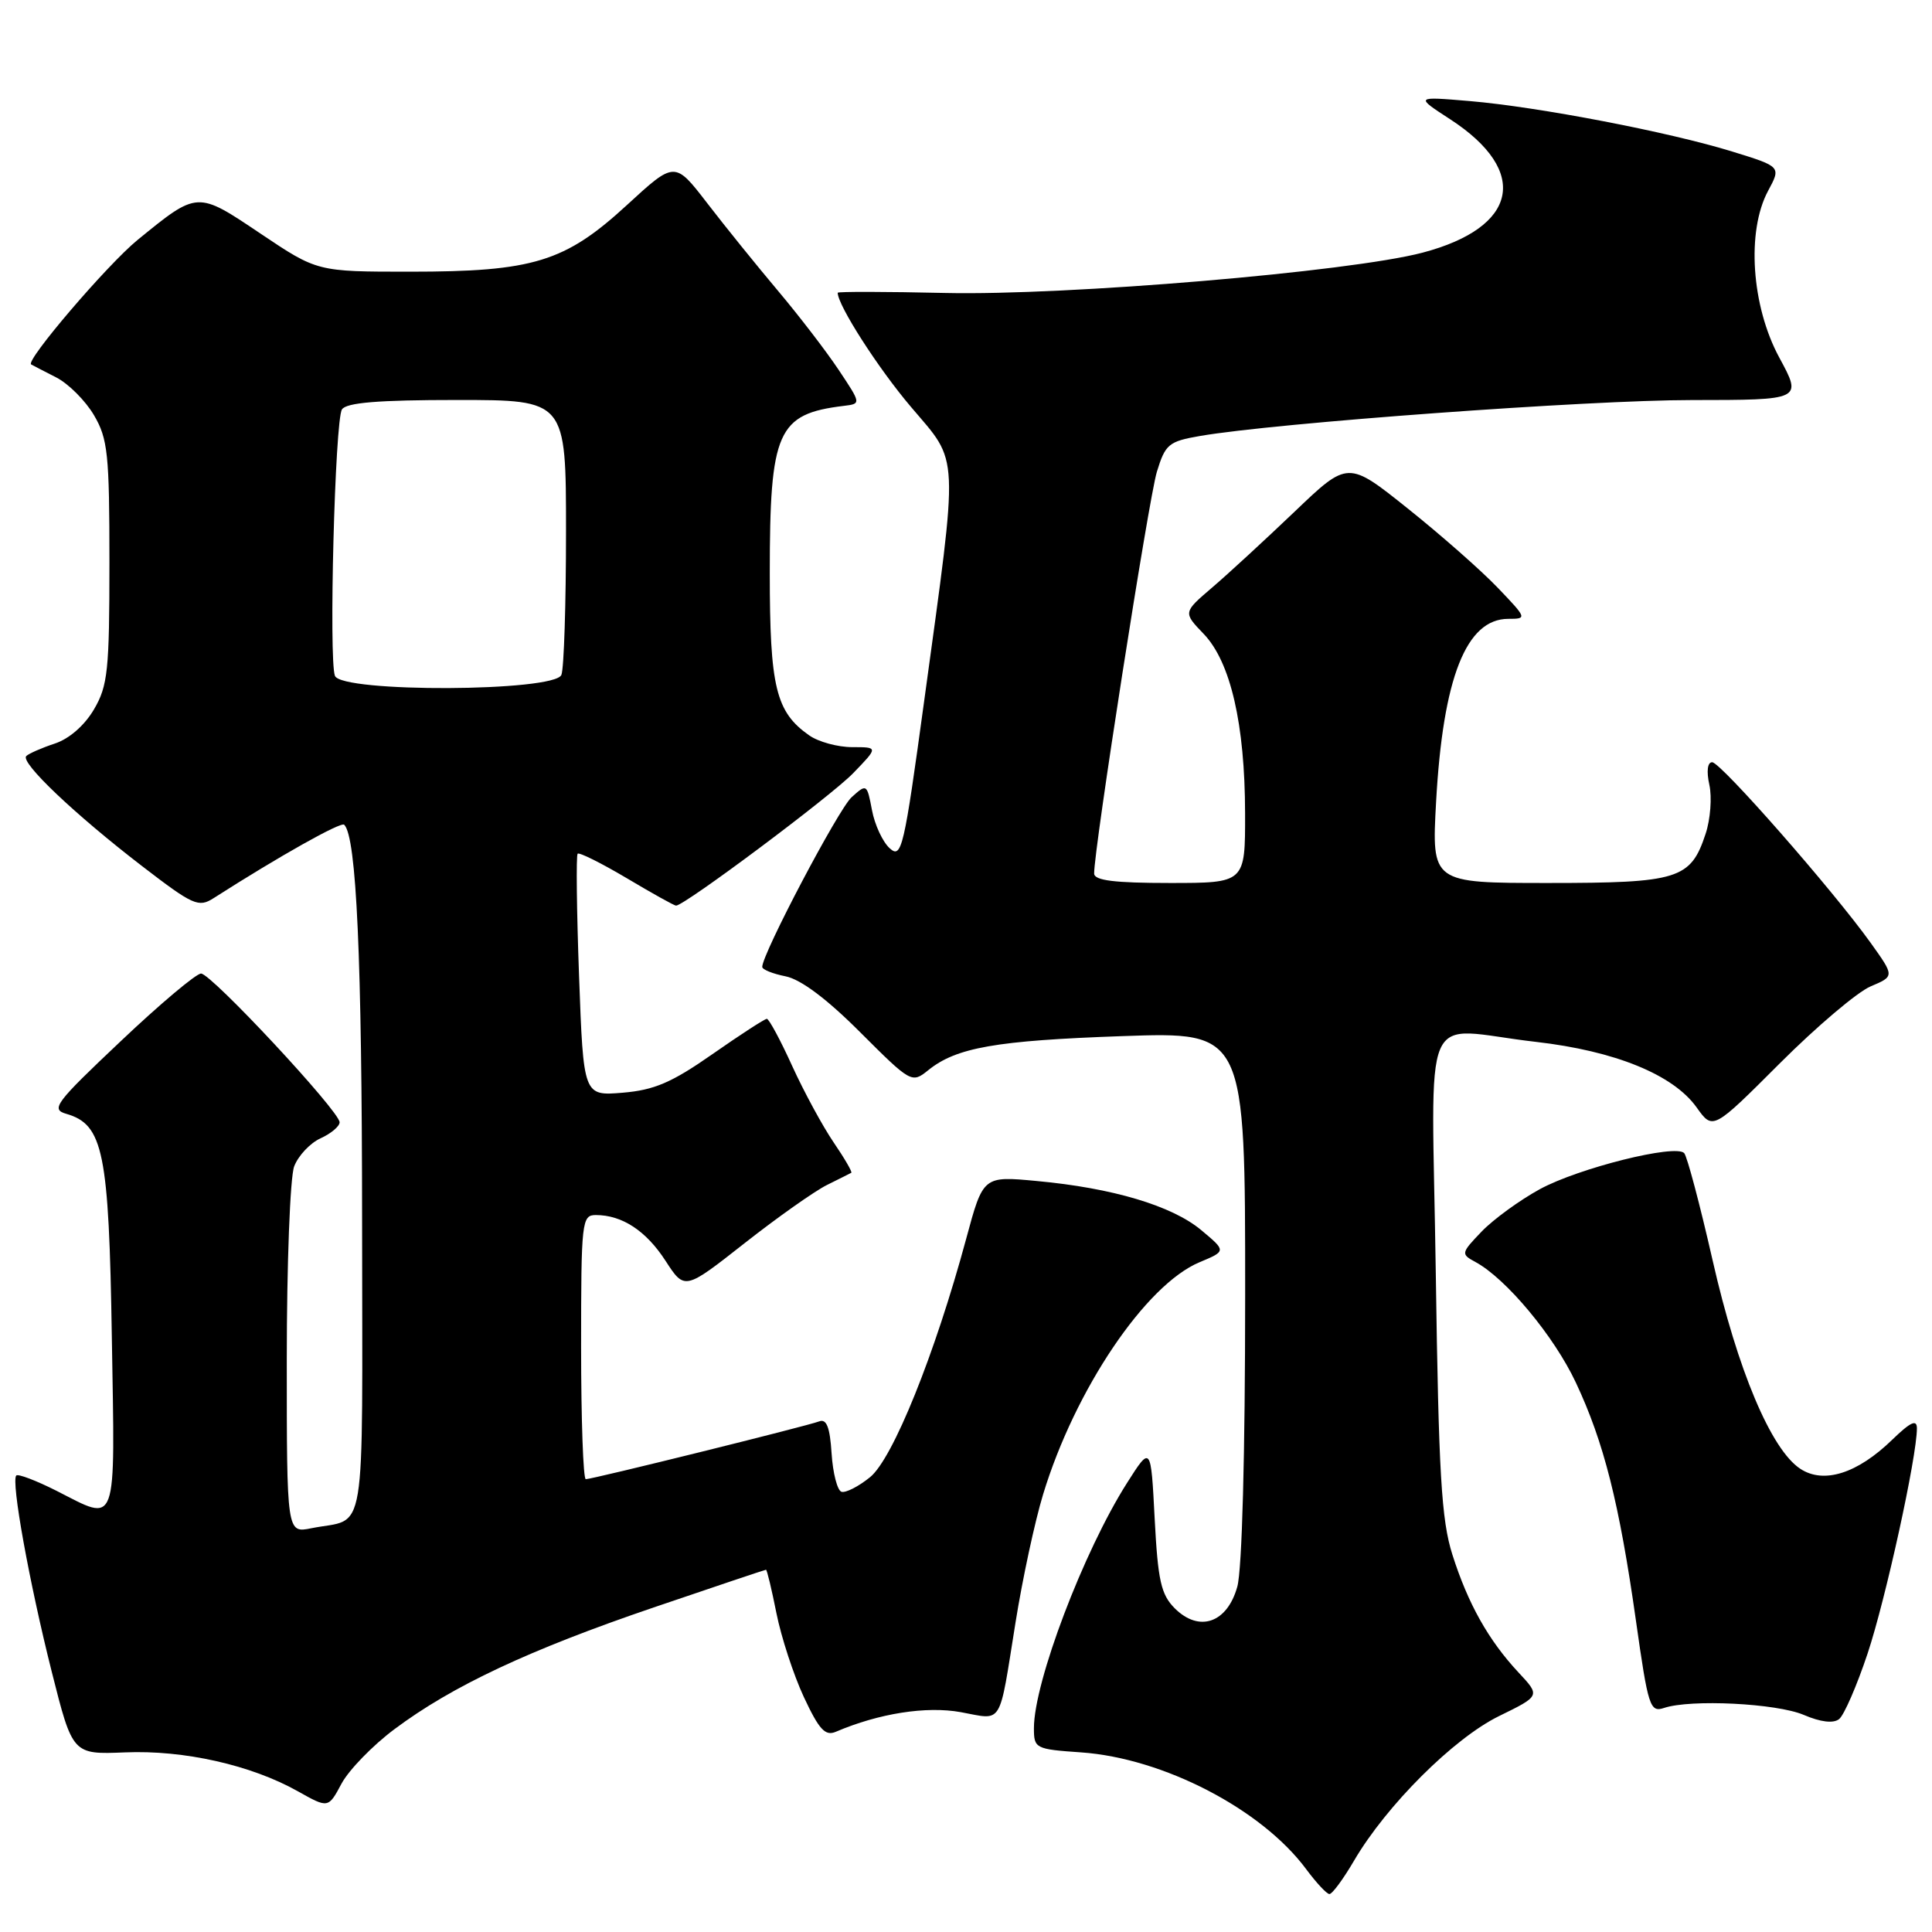 <?xml version="1.0" encoding="UTF-8" standalone="no"?>
<!DOCTYPE svg PUBLIC "-//W3C//DTD SVG 1.1//EN" "http://www.w3.org/Graphics/SVG/1.1/DTD/svg11.dtd" >
<svg xmlns="http://www.w3.org/2000/svg" xmlns:xlink="http://www.w3.org/1999/xlink" version="1.1" viewBox="0 0 256 256">
 <g >
 <path fill="currentColor"
d=" M 179.43 246.53 C 183.72 239.21 192.63 230.33 198.63 227.39 C 204.11 224.71 204.11 224.71 201.21 221.61 C 197.22 217.33 194.51 212.49 192.45 206.00 C 190.99 201.40 190.63 195.29 190.25 168.75 C 189.72 132.14 187.94 136.27 203.49 138.05 C 214.00 139.25 221.73 142.40 224.82 146.75 C 226.97 149.76 226.97 149.76 235.83 140.90 C 240.71 136.02 246.13 131.43 247.87 130.70 C 251.04 129.36 251.04 129.36 247.87 124.93 C 242.85 117.92 228.00 101.00 226.87 101.00 C 226.25 101.00 226.10 102.19 226.50 104.00 C 226.86 105.64 226.64 108.57 226.00 110.49 C 224.02 116.50 222.41 117.00 205.13 117.00 C 189.70 117.00 189.70 117.00 190.29 106.25 C 191.20 89.81 194.28 82.00 199.86 82.00 C 202.36 82.00 202.34 81.93 198.45 77.87 C 196.28 75.60 190.92 70.88 186.55 67.39 C 178.61 61.04 178.61 61.04 171.55 67.79 C 167.67 71.49 162.76 76.02 160.63 77.84 C 156.76 81.15 156.76 81.15 159.50 84.00 C 163.06 87.72 164.96 95.95 164.98 107.75 C 165.00 117.00 165.00 117.00 155.00 117.00 C 147.68 117.00 145.00 116.67 144.98 115.75 C 144.94 112.62 152.21 66.07 153.29 62.52 C 154.41 58.86 154.85 58.49 159.00 57.77 C 169.04 56.04 210.44 53.01 224.15 53.01 C 238.81 53.00 238.81 53.00 235.77 47.39 C 232.07 40.56 231.40 30.65 234.28 25.29 C 236.01 22.08 236.01 22.08 229.53 20.08 C 221.14 17.49 203.89 14.17 194.72 13.39 C 187.50 12.78 187.50 12.78 192.18 15.82 C 202.73 22.69 201.17 30.14 188.49 33.48 C 178.84 36.02 141.38 39.18 125.25 38.82 C 117.41 38.64 111.00 38.63 111.00 38.79 C 111.00 40.45 116.36 48.80 120.71 53.92 C 127.16 61.53 127.06 59.23 122.48 92.72 C 119.78 112.50 119.47 113.83 117.89 112.40 C 116.96 111.56 115.90 109.28 115.54 107.34 C 114.88 103.86 114.84 103.83 112.84 105.64 C 111.09 107.23 101.00 126.38 101.00 128.12 C 101.00 128.47 102.39 129.03 104.10 129.37 C 106.11 129.77 109.59 132.38 113.99 136.79 C 120.70 143.49 120.82 143.56 122.98 141.82 C 126.71 138.80 131.94 137.88 148.75 137.29 C 165.00 136.72 165.00 136.72 164.99 171.61 C 164.99 192.66 164.58 207.98 163.95 210.24 C 162.61 215.06 158.90 216.34 155.66 213.11 C 153.84 211.28 153.43 209.45 153.00 201.24 C 152.50 191.52 152.50 191.52 149.33 196.51 C 143.58 205.56 137.00 222.89 137.00 228.99 C 137.00 231.68 137.19 231.78 143.25 232.20 C 154.14 232.96 167.18 239.72 173.08 247.68 C 174.41 249.47 175.79 250.96 176.15 250.97 C 176.52 250.99 177.99 248.99 179.43 246.53 Z  M 52.26 229.13 C 59.92 223.40 70.10 218.62 86.63 212.99 C 94.68 210.25 101.37 208.00 101.50 208.00 C 101.63 208.00 102.25 210.59 102.88 213.75 C 103.51 216.91 105.14 221.91 106.51 224.86 C 108.53 229.18 109.34 230.07 110.75 229.47 C 116.46 227.03 122.74 226.04 127.31 226.87 C 132.96 227.90 132.32 228.95 134.56 215.00 C 135.48 209.22 137.13 201.57 138.22 198.00 C 142.44 184.12 151.81 170.23 158.95 167.25 C 162.49 165.77 162.49 165.77 159.16 162.99 C 155.30 159.77 147.45 157.42 137.38 156.49 C 130.27 155.82 130.27 155.82 128.02 164.16 C 123.89 179.44 118.30 193.31 115.28 195.74 C 113.75 196.98 112.05 197.84 111.50 197.67 C 110.95 197.49 110.36 195.20 110.19 192.59 C 109.97 189.11 109.52 187.97 108.55 188.34 C 106.94 188.96 78.50 196.00 77.62 196.00 C 77.28 196.00 77.00 188.12 77.00 178.50 C 77.00 161.81 77.09 161.00 78.95 161.00 C 82.43 161.00 85.61 163.08 88.19 167.07 C 90.72 170.97 90.72 170.97 98.66 164.73 C 103.02 161.30 107.93 157.84 109.55 157.03 C 111.17 156.23 112.63 155.49 112.80 155.40 C 112.96 155.31 111.91 153.49 110.46 151.37 C 109.01 149.24 106.54 144.69 104.97 141.25 C 103.41 137.81 101.89 135.00 101.61 135.00 C 101.33 135.00 98.08 137.11 94.40 139.68 C 89.01 143.45 86.69 144.44 82.51 144.79 C 77.31 145.22 77.31 145.22 76.73 129.37 C 76.41 120.65 76.33 113.34 76.54 113.12 C 76.76 112.91 79.68 114.37 83.04 116.36 C 86.40 118.36 89.34 120.00 89.58 120.00 C 90.70 120.00 110.07 105.52 113.04 102.46 C 116.39 99.00 116.39 99.00 112.92 99.00 C 111.01 99.00 108.44 98.30 107.22 97.44 C 102.80 94.34 102.00 91.06 102.00 75.95 C 102.00 57.11 103.00 54.85 111.81 53.78 C 114.12 53.50 114.12 53.50 111.12 49.00 C 109.47 46.52 105.84 41.80 103.06 38.50 C 100.28 35.20 96.07 29.99 93.71 26.92 C 89.41 21.34 89.41 21.34 83.07 27.17 C 74.87 34.71 70.66 36.00 54.34 36.00 C 42.04 36.00 42.04 36.00 34.53 30.96 C 26.09 25.29 26.22 25.28 18.22 31.80 C 14.23 35.06 3.30 47.84 4.13 48.29 C 4.33 48.41 5.83 49.18 7.45 50.01 C 9.07 50.84 11.32 53.09 12.45 55.01 C 14.29 58.14 14.50 60.17 14.50 74.50 C 14.50 88.82 14.29 90.87 12.45 94.00 C 11.21 96.12 9.16 97.91 7.25 98.53 C 5.52 99.10 3.82 99.85 3.48 100.18 C 2.65 101.02 9.91 107.91 18.82 114.76 C 25.60 119.97 26.31 120.29 28.32 119.00 C 37.03 113.43 45.19 108.85 45.61 109.28 C 47.24 110.90 47.96 126.97 47.98 161.68 C 48.00 205.22 48.70 201.01 41.25 202.50 C 38.00 203.16 38.00 203.16 38.00 180.14 C 38.00 167.49 38.44 155.97 38.98 154.55 C 39.52 153.14 41.09 151.46 42.48 150.83 C 43.87 150.20 45.00 149.24 45.00 148.71 C 45.00 147.25 27.99 129.00 26.64 129.00 C 26.00 129.00 21.20 133.03 15.99 137.97 C 7.31 146.17 6.69 146.99 8.79 147.59 C 13.69 149.01 14.43 152.63 14.82 177.25 C 15.24 202.89 15.67 201.69 7.47 197.53 C 4.79 196.18 2.40 195.27 2.16 195.51 C 1.44 196.22 3.87 209.65 6.85 221.49 C 9.62 232.48 9.62 232.48 16.56 232.20 C 24.37 231.87 33.28 233.88 39.46 237.35 C 43.50 239.62 43.50 239.62 45.26 236.33 C 46.23 234.53 49.38 231.28 52.26 229.13 Z  M 247.46 219.12 C 249.86 211.92 254.00 193.02 254.00 189.27 C 254.00 188.03 253.17 188.41 250.73 190.77 C 246.11 195.26 241.66 196.66 238.56 194.63 C 234.68 192.09 230.23 181.53 226.93 167.00 C 225.24 159.57 223.54 153.18 223.16 152.79 C 221.99 151.57 209.19 154.77 204.04 157.57 C 201.35 159.04 197.88 161.57 196.32 163.19 C 193.58 166.05 193.56 166.17 195.50 167.22 C 199.56 169.41 205.91 177.03 208.80 183.18 C 212.53 191.11 214.56 199.16 216.77 214.74 C 218.39 226.18 218.63 226.93 220.50 226.31 C 224.04 225.13 235.39 225.70 239.00 227.23 C 241.24 228.19 242.93 228.39 243.69 227.79 C 244.35 227.27 246.04 223.37 247.46 219.12 Z  M 44.38 89.55 C 43.55 87.37 44.38 55.69 45.31 54.25 C 45.89 53.35 50.10 53.00 60.56 53.00 C 75.00 53.00 75.00 53.00 75.00 70.42 C 75.00 80.00 74.73 88.55 74.39 89.42 C 73.53 91.67 45.24 91.80 44.38 89.55 Z "/>
</g>
</svg>